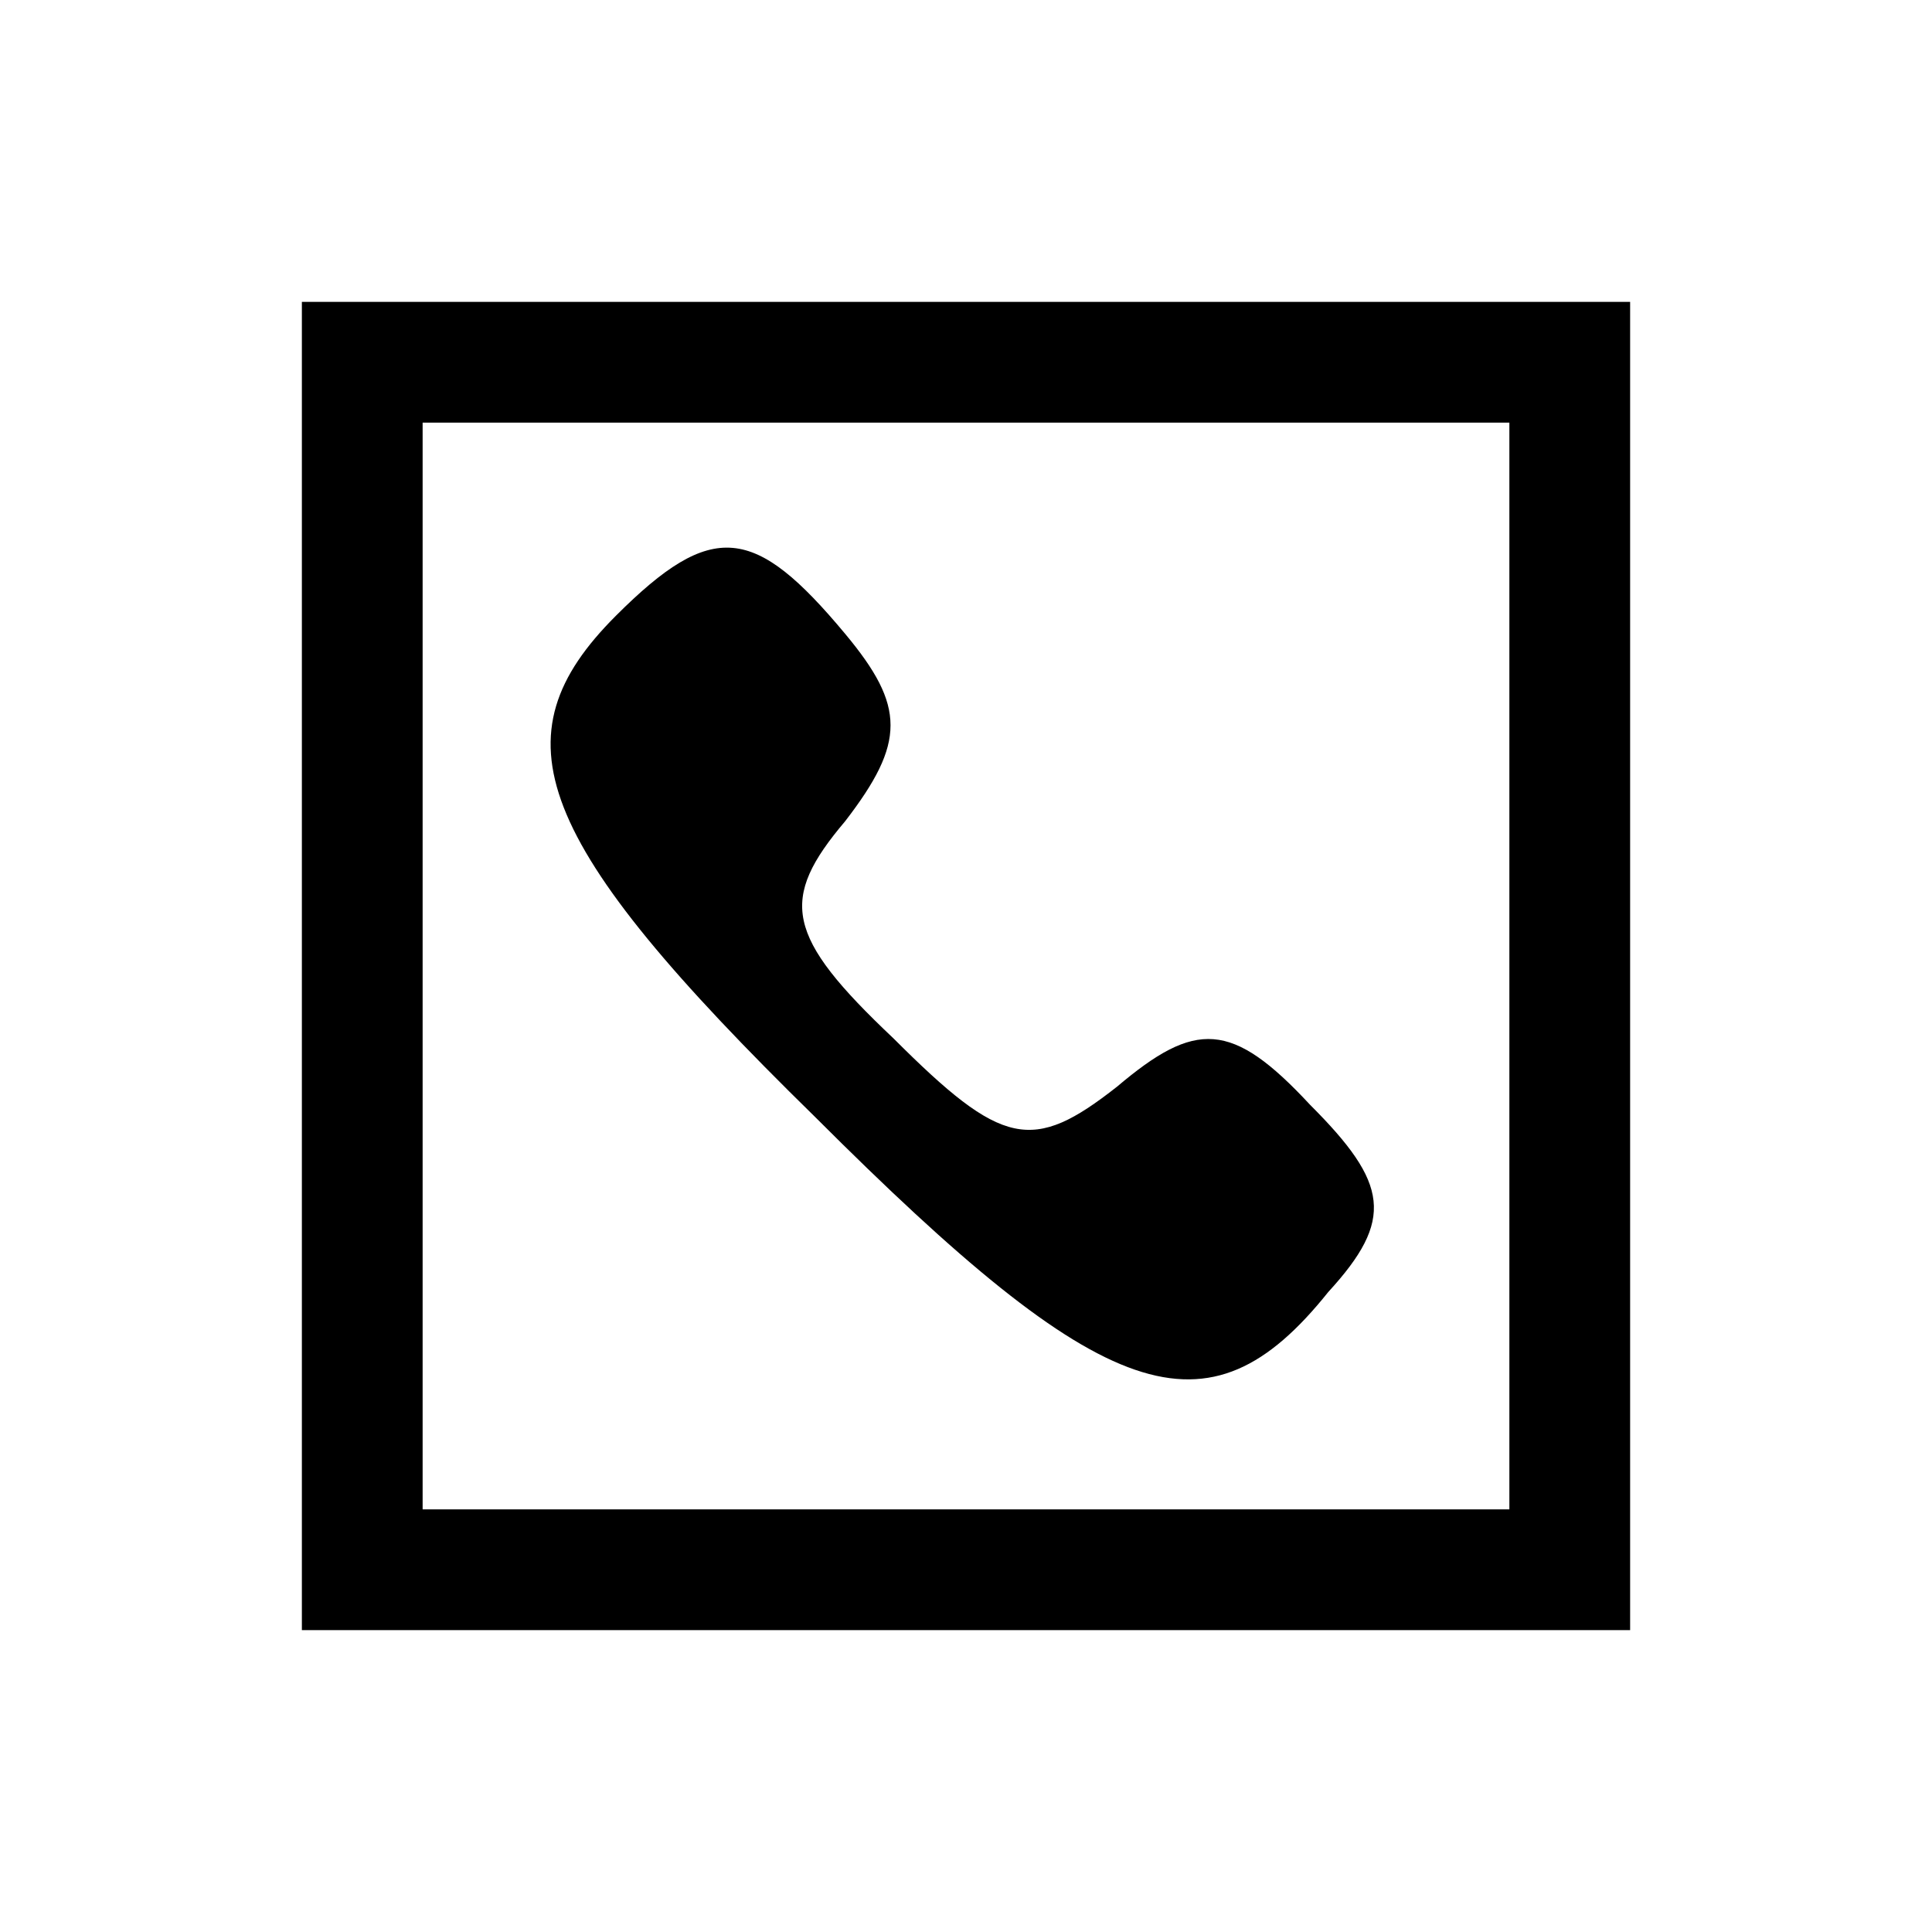 <?xml version="1.0" standalone="no"?>
<!DOCTYPE svg PUBLIC "-//W3C//DTD SVG 20010904//EN"
 "http://www.w3.org/TR/2001/REC-SVG-20010904/DTD/svg10.dtd">
<svg version="1.0" xmlns="http://www.w3.org/2000/svg"
 width="32pt" height="32pt" viewBox="0 0 32 32"
 preserveAspectRatio="xMidYMid meet">

<g transform="translate(0,32) scale(0.1,-0.1)"
fill="#000000" stroke="none">
<path d="M50 160 l0 -110 110 0 110 0 0 110 0 110 -110 0 -110 0 0 -110z m200
0 l0 -90 -90 0 -90 0 0 90 0 90 90 0 90 0 0 -90z"/>
<path d="M102 218 c-20 -20 -14 -37 33 -83 48 -48 65 -54 85 -29 11 12 10 18
-3 31 -13 14 -19 14 -32 3 -14 -11 -19 -10 -37 8 -18 17 -19 23 -8 36 10 13
10 19 0 31 -15 18 -22 19 -38 3z"/>
</g>
</svg>
